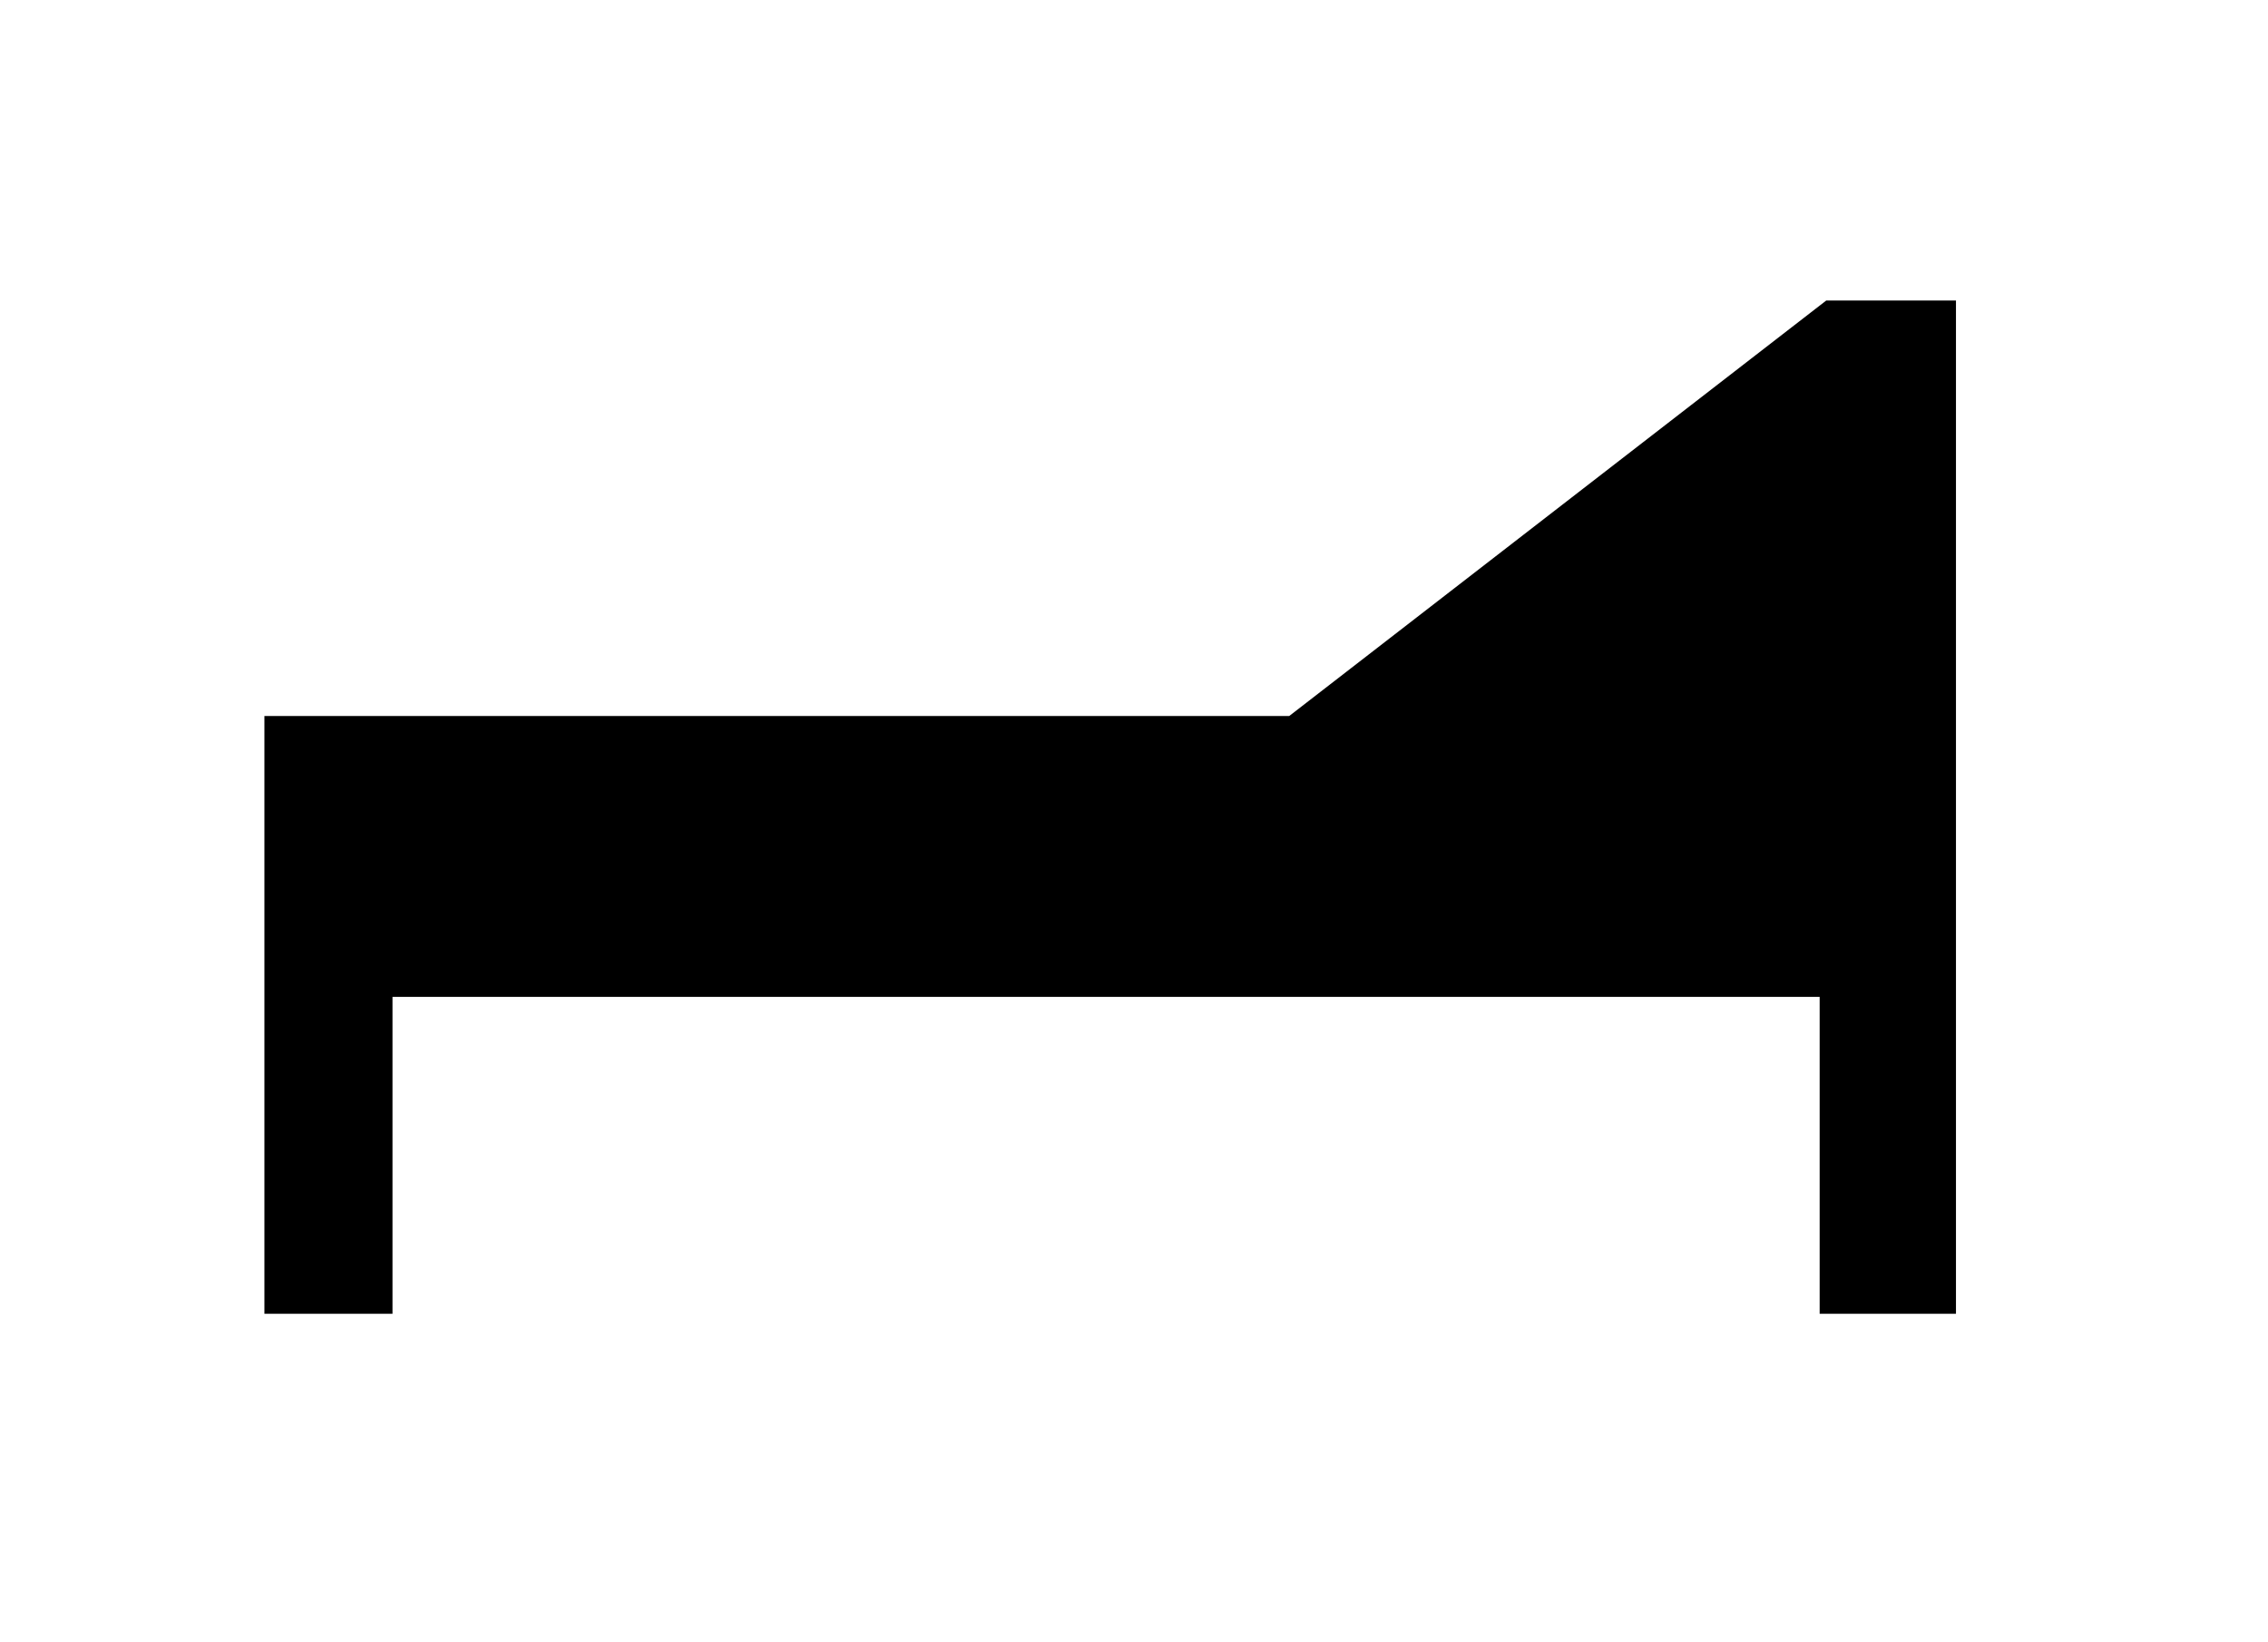 <?xml version="1.0" standalone="no"?>
<!DOCTYPE svg PUBLIC "-//W3C//DTD SVG 1.1//EN" "http://www.w3.org/Graphics/SVG/1.1/DTD/svg11.dtd" >
<svg xmlns="http://www.w3.org/2000/svg" xmlns:xlink="http://www.w3.org/1999/xlink" version="1.1" viewBox="-10 0 1381 1000">
   <path fill="currentColor"
d="M151 800v-364h624l327 -253h79v617h-83v-193h-869v193h-78z" />
</svg>
